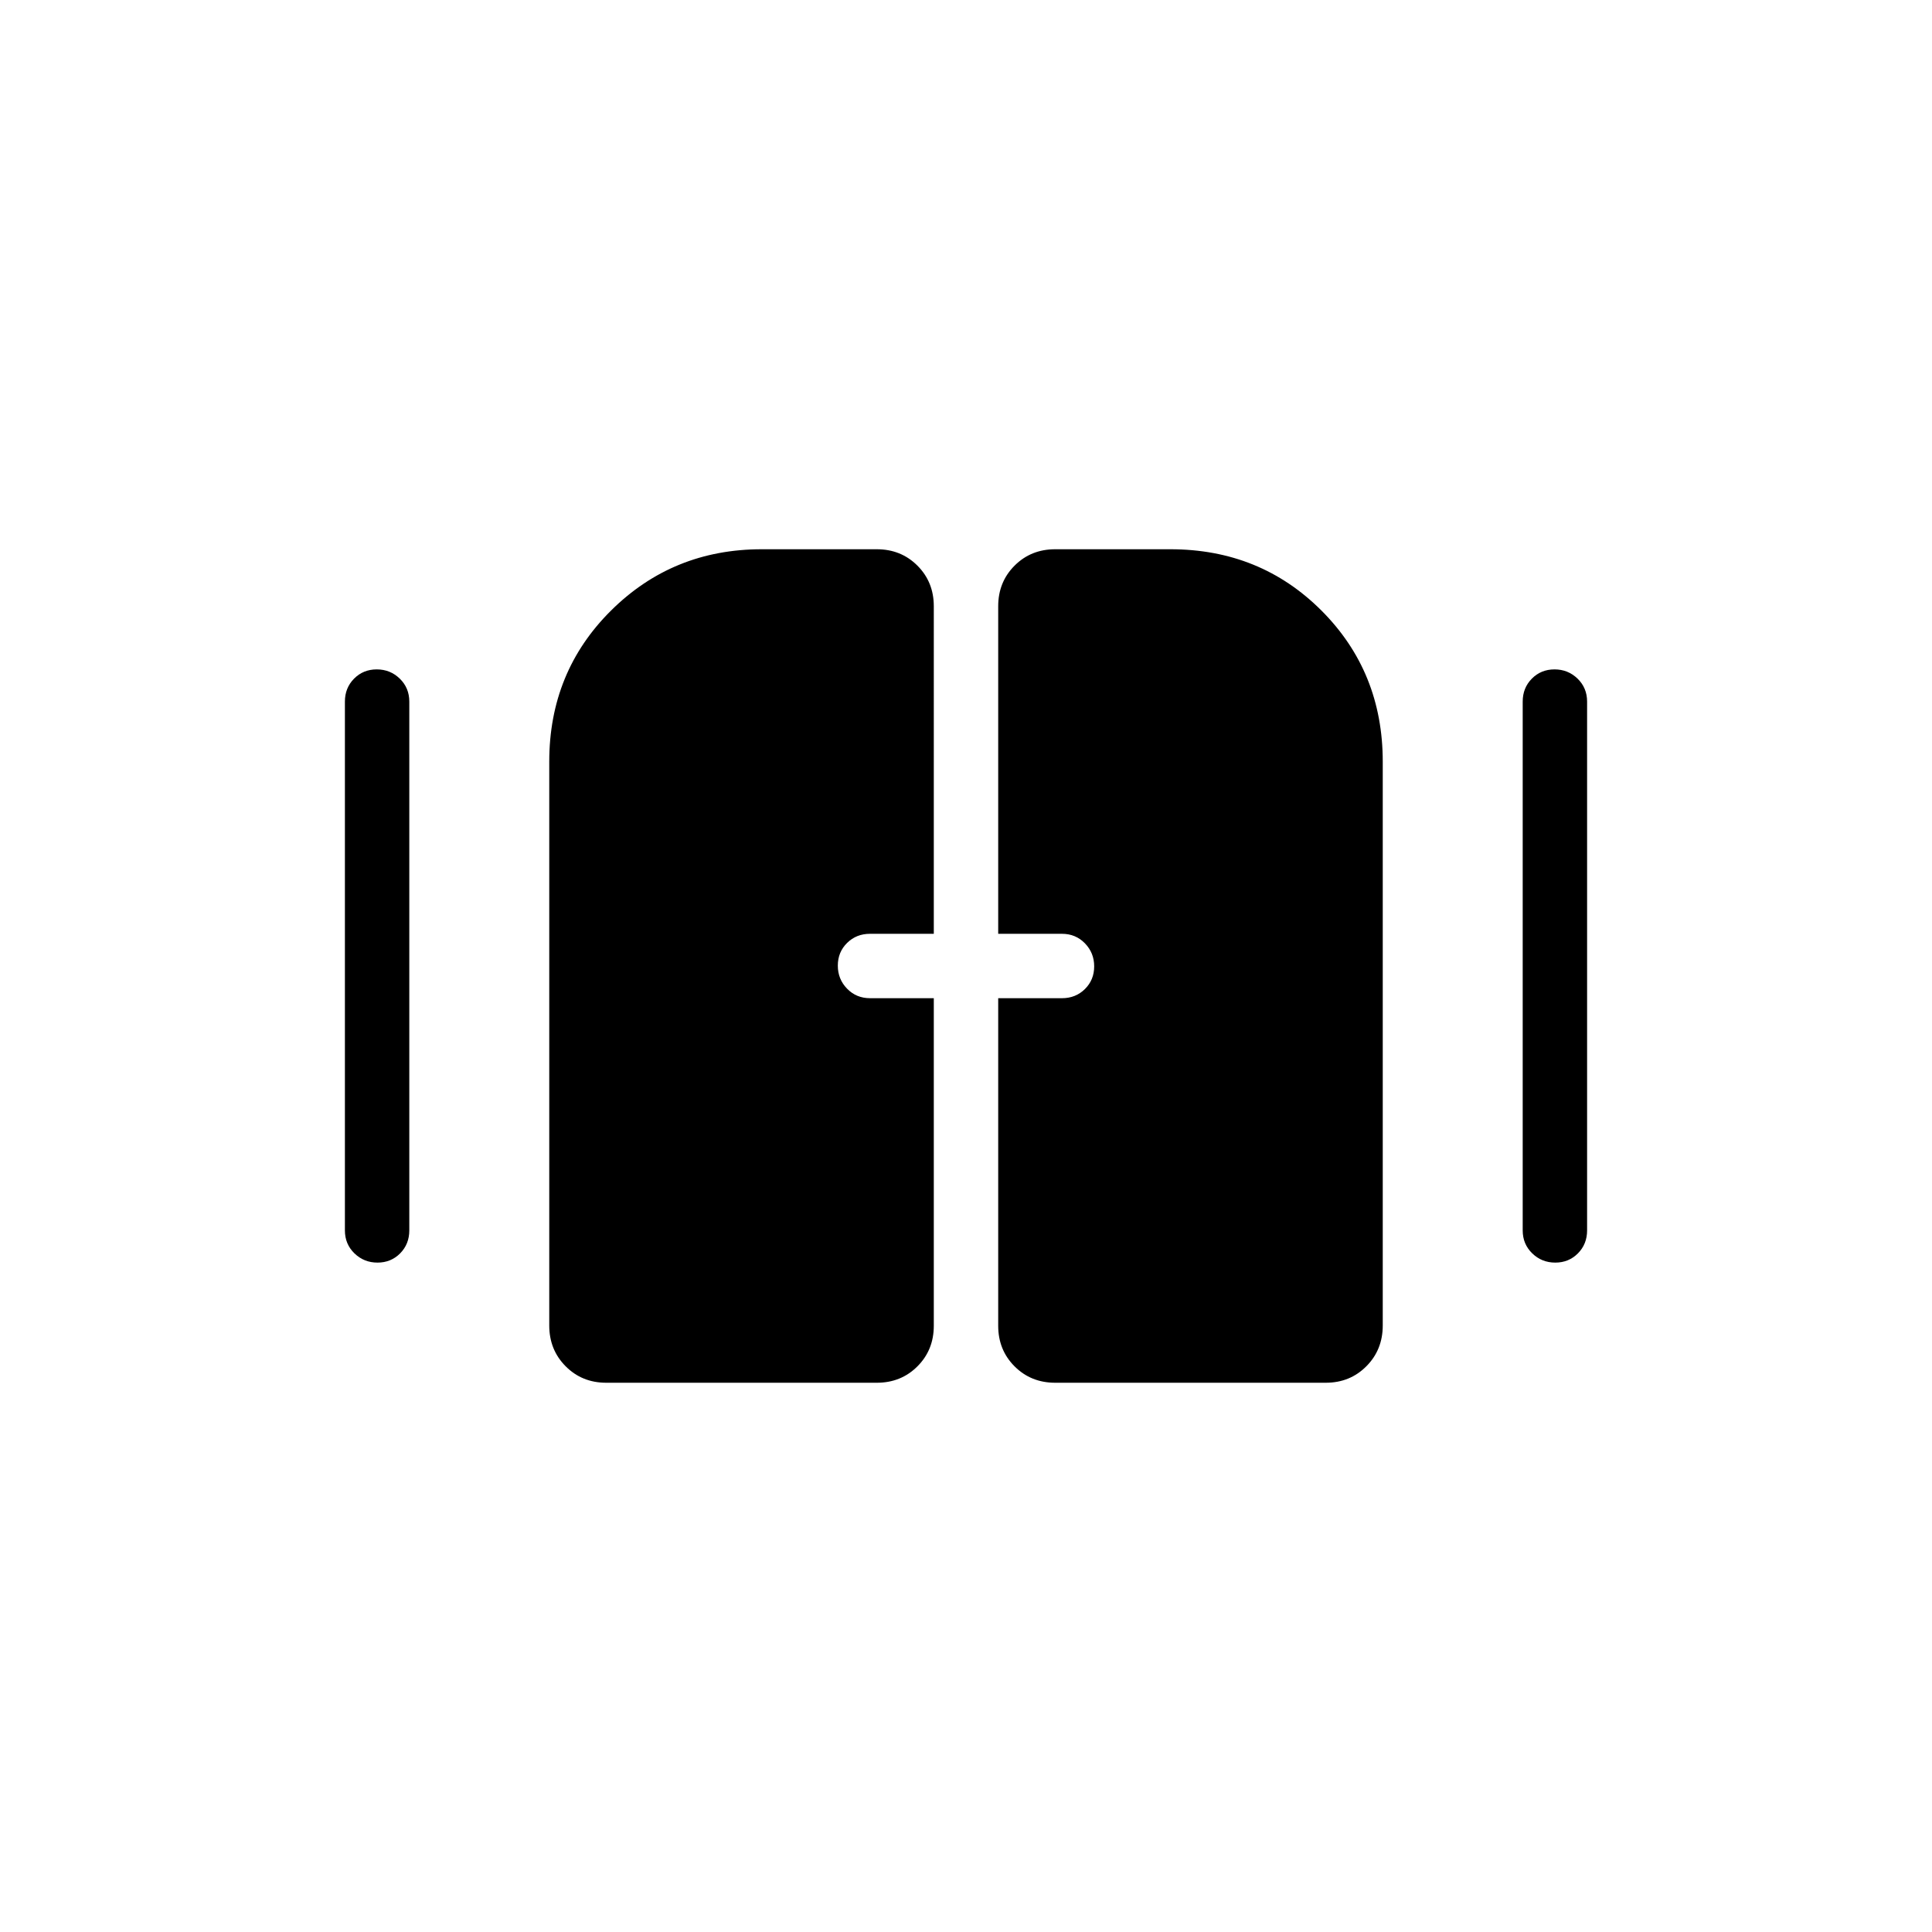 <svg xmlns="http://www.w3.org/2000/svg" height="20" viewBox="0 -960 960 960" width="20"><path d="M187.57-332.62q-6.72 0-11.46-4.6-4.73-4.6-4.73-11.4v-262.76q0-6.8 4.55-11.4 4.55-4.6 11.27-4.6t11.45 4.6q4.73 4.6 4.73 11.4v262.76q0 6.8-4.54 11.4-4.55 4.6-11.27 4.6Zm585.23 0q-6.72 0-11.45-4.6-4.73-4.6-4.73-11.4v-262.76q0-6.8 4.54-11.4 4.55-4.6 11.27-4.6t11.46 4.6q4.73 4.6 4.73 11.4v262.76q0 6.8-4.55 11.4-4.55 4.6-11.27 4.6Zm-499.88 31.24v-280.16q0-44.61 30.7-75.08 30.71-30.46 74.84-30.46h57.23q12.03 0 20.17 8.14 8.14 8.14 8.14 20.17V-496h-31.69q-6.8 0-11.4 4.55-4.6 4.54-4.6 11.27 0 6.72 4.6 11.45 4.6 4.73 11.4 4.73H464v162.77q0 12.03-8.14 20.17-8.14 8.14-20.17 8.14H301.23q-12.03 0-20.17-8.19-8.14-8.18-8.14-20.27Zm223.08.15V-464h31.69q6.8 0 11.4-4.55 4.6-4.54 4.6-11.27 0-6.72-4.6-11.45-4.6-4.73-11.4-4.73H496v-162.77q0-12.03 8.14-20.17 8.14-8.14 20.17-8.14h57.23q44.61 0 75.08 30.46 30.46 30.47 30.46 75.08v280.16q0 12.09-8.14 20.27-8.14 8.19-20.17 8.19H524.31q-12.03 0-20.17-8.14-8.14-8.14-8.14-20.17Z"/></svg>